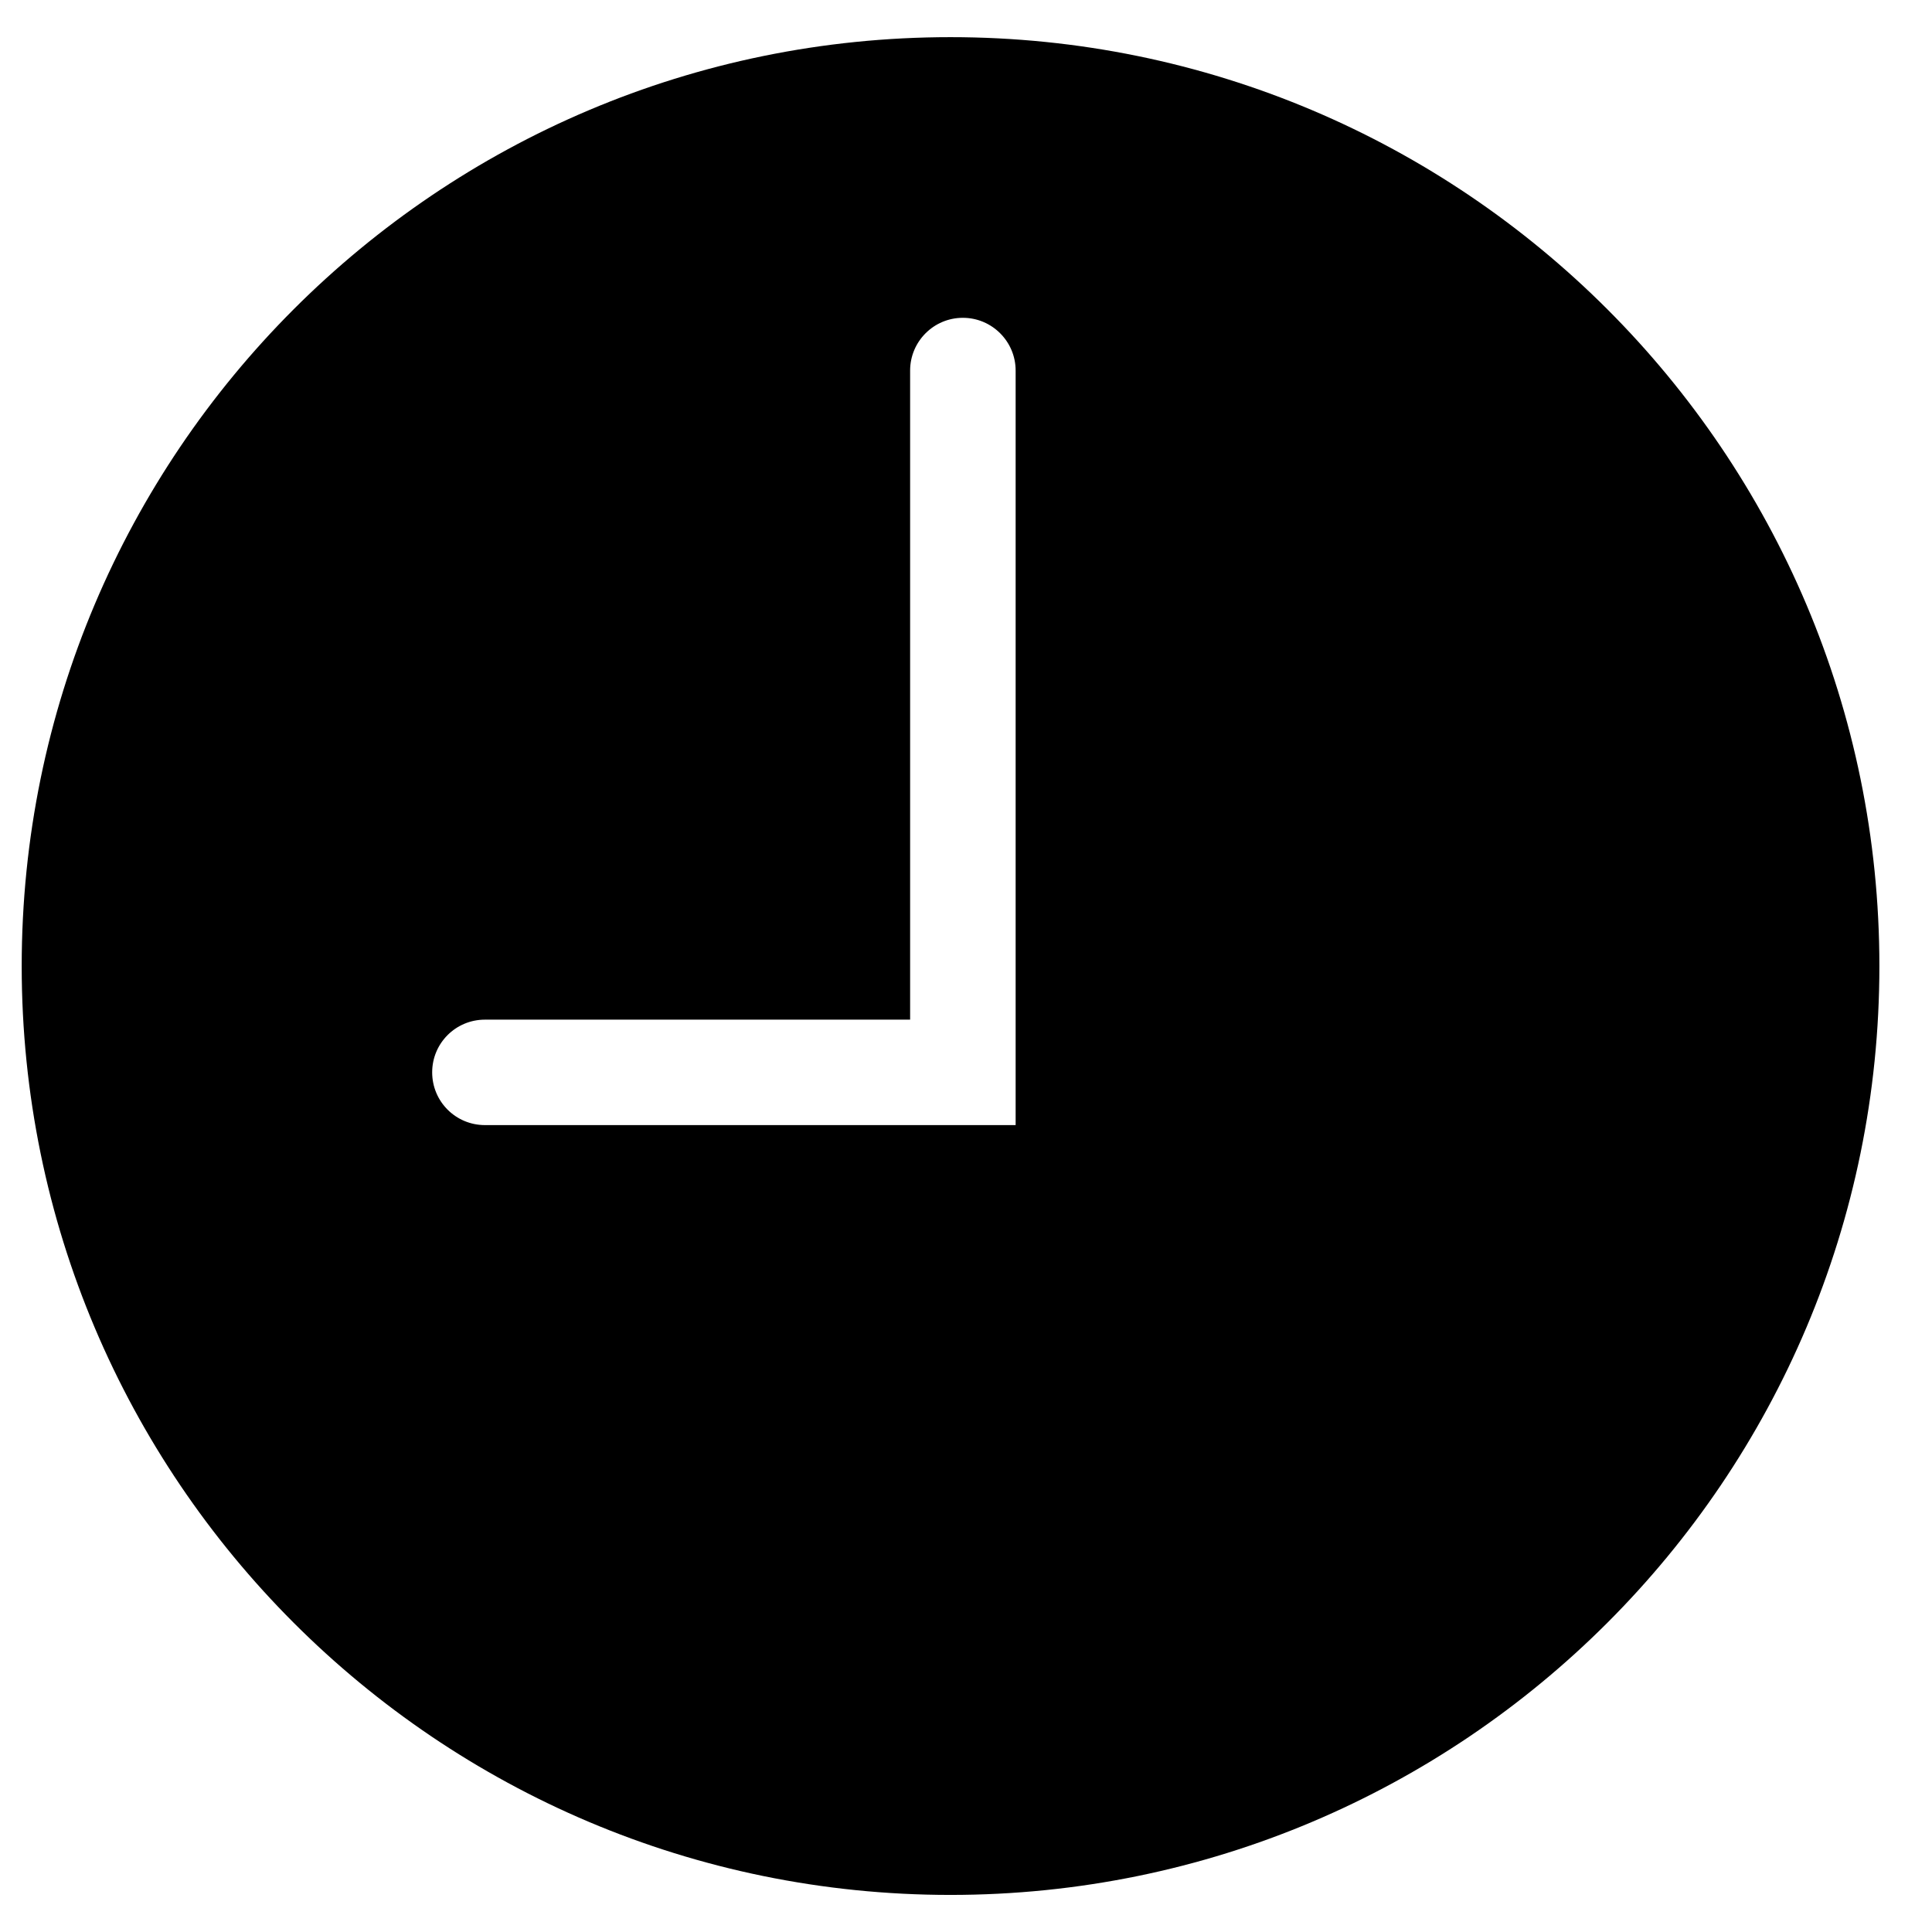 <svg width="26" height="26" viewBox="0 0 26 26" fill="none" xmlns="http://www.w3.org/2000/svg">
<path fill-rule="evenodd" clip-rule="evenodd" d="M13.668 15.141H6.526C6.133 15.141 5.816 14.824 5.816 14.431C5.816 14.039 6.133 13.722 6.526 13.722H12.248V4.987C12.248 4.596 12.565 4.277 12.958 4.277C13.35 4.277 13.668 4.596 13.668 4.987V15.141ZM12.791 0.5C5.888 0.5 0.292 6.097 0.292 13.001C0.292 19.903 5.888 25.501 12.791 25.501C19.695 25.501 25.292 19.903 25.292 13.001C25.292 6.097 19.695 0.5 12.791 0.5Z" fill="currentColor"/>
</svg>
